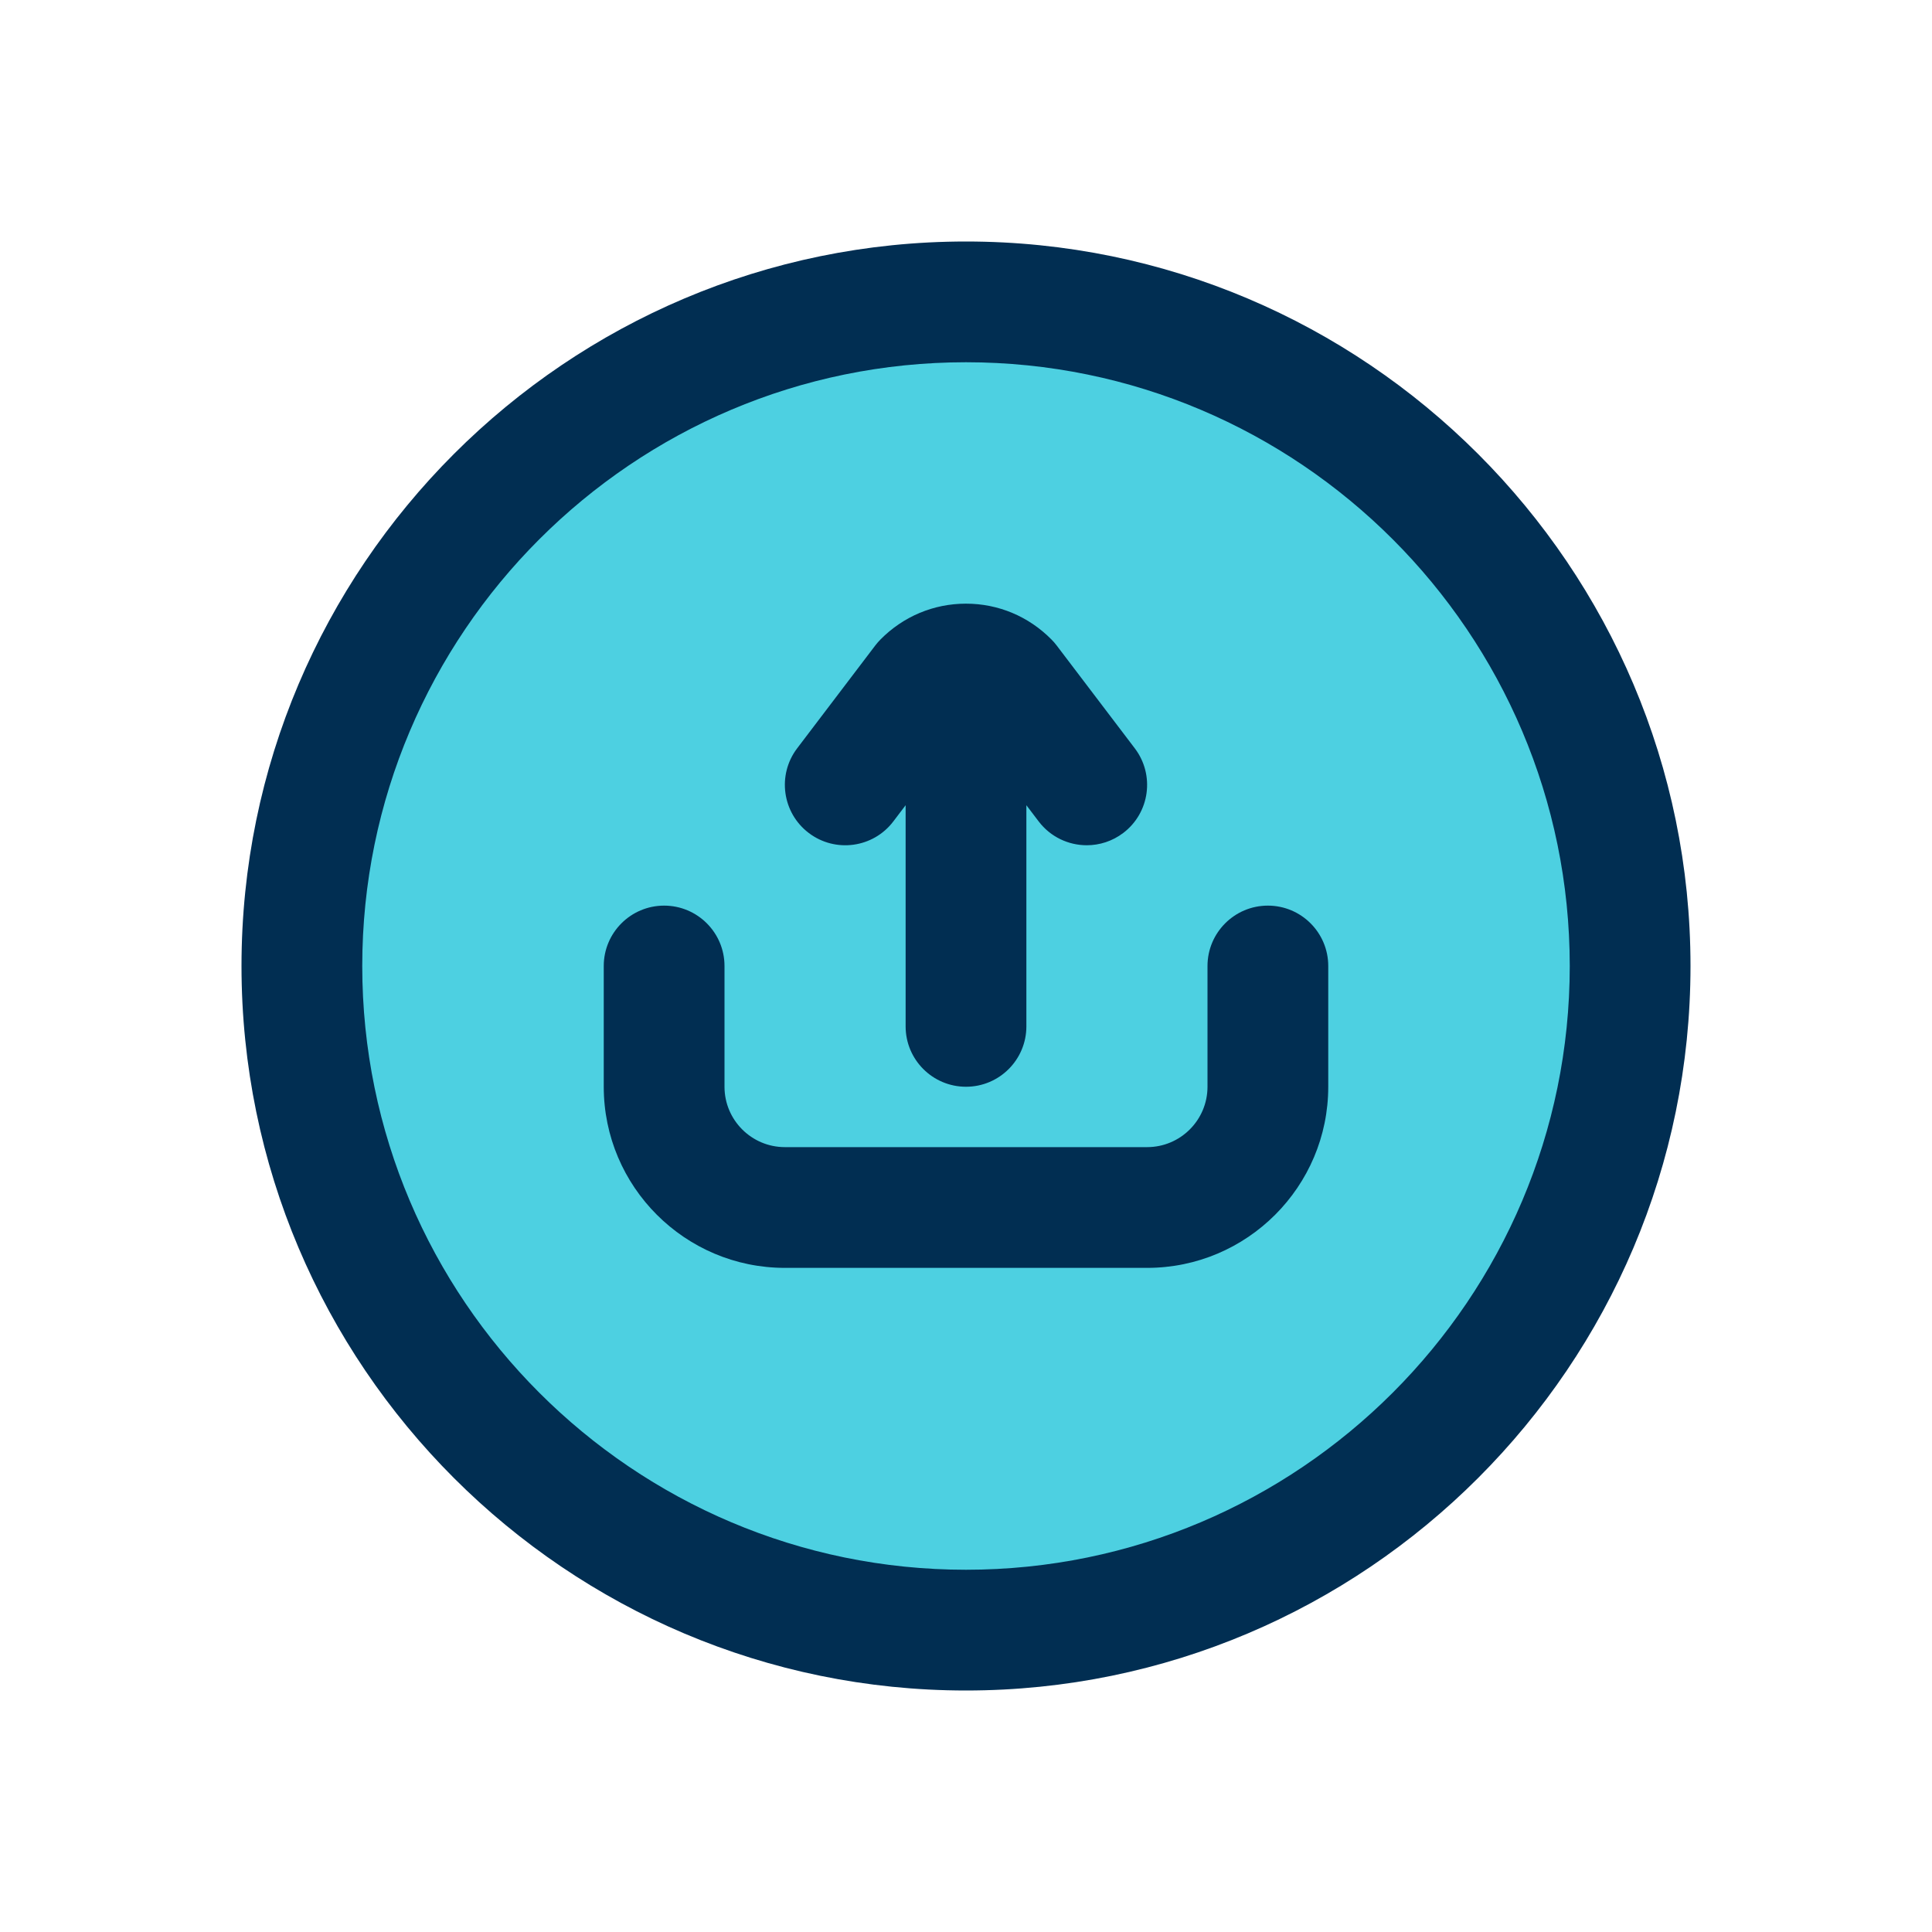 <svg id="Layer" enable-background="new 0 0 64 64" height="512" viewBox="0 0 64 64" width="512" xmlns="http://www.w3.org/2000/svg"><circle cx="32" cy="32" fill="#4dd0e1" r="22"/><g fill="#012e52"><path d="m32 8c-13.234 0-24 10.767-24 24s10.766 24 24 24 24-10.767 24-24-10.766-24-24-24zm0 44c-11.028 0-20-8.972-20-20s8.972-20 20-20 20 8.972 20 20-8.972 20-20 20z"/><path d="m42 30c-1.104 0-2 .896-2 2v4c0 1.103-.897 2-2 2h-12c-1.103 0-2-.897-2-2v-4c0-1.104-.896-2-2-2s-2 .896-2 2v4c0 3.309 2.691 6 6 6h12c3.309 0 6-2.691 6-6v-4c0-1.104-.896-2-2-2z"/><path d="m26.791 27.593c.879.668 2.135.497 2.802-.383l.407-.536v7.326c0 1.104.896 2 2 2s2-.896 2-2v-7.326l.407.536c.394.518.99.79 1.594.79.421 0 .847-.133 1.208-.407.88-.668 1.051-1.923.383-2.803l-2.59-3.41c-.052-.068-.109-.134-.17-.195-.756-.766-1.762-1.188-2.833-1.188s-2.077.422-2.833 1.188c-.061.062-.118.127-.17.195l-2.59 3.41c-.667.88-.495 2.135.385 2.803z"/></g></svg>